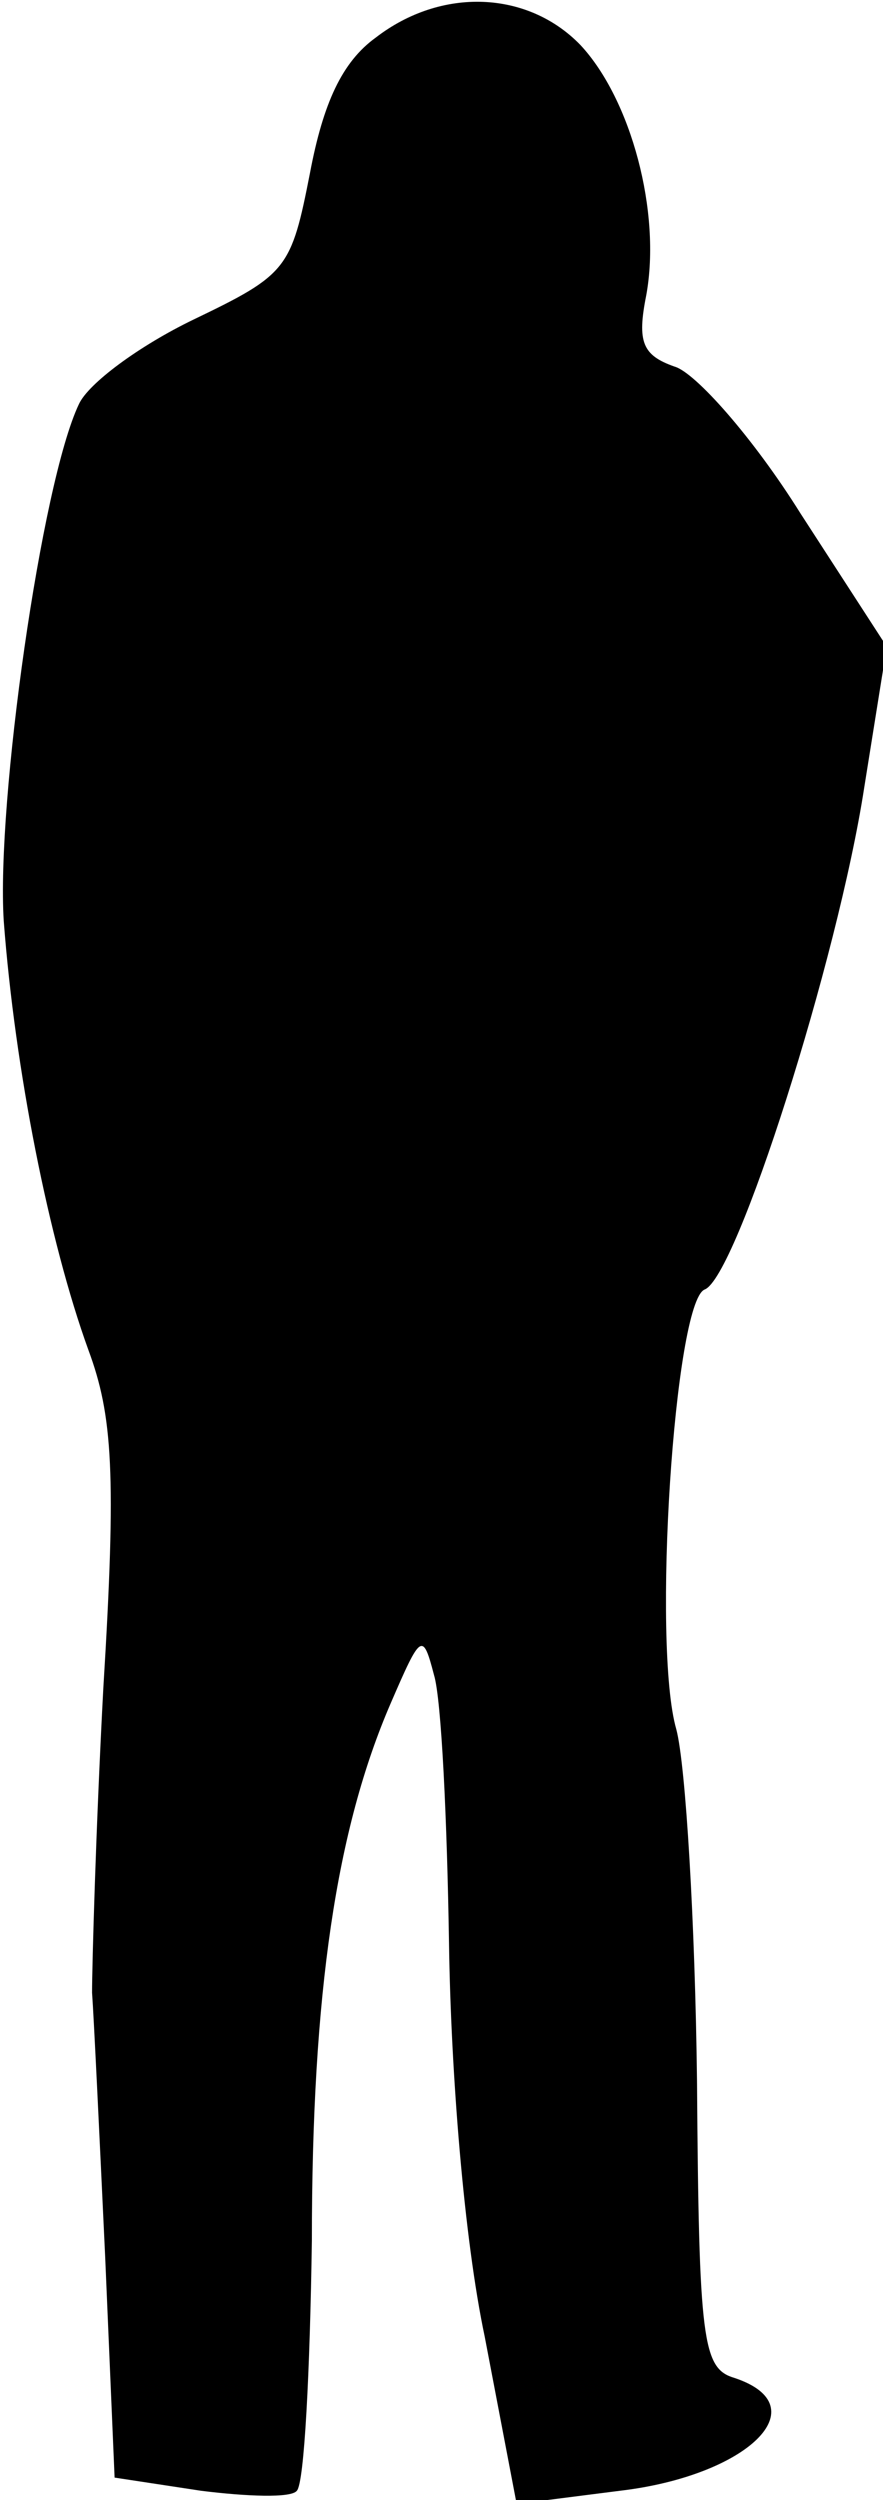 <?xml version="1.0" standalone="no"?>
<!DOCTYPE svg PUBLIC "-//W3C//DTD SVG 20010904//EN"
 "http://www.w3.org/TR/2001/REC-SVG-20010904/DTD/svg10.dtd">
<svg version="1.0" xmlns="http://www.w3.org/2000/svg"
 width="47pt" height="133pt" viewBox="0 0 47 133"
 preserveAspectRatio="xMidYMid meet">
<g transform="translate(0,133) scale(0.1,-0.1)"
fill="#000000" stroke="none">
<path fill="#000000" stroke="none" d="M200 1310 c-18 -13 -28 -35 -35 -72
-10 -51 -12 -54 -62 -78 -29 -14 -56 -34 -61 -45 -20 -42 -44 -212 -40 -275 6
-79 24 -170 45 -228 13 -35 15 -66 8 -180 -4 -75 -6 -148 -6 -162 1 -14 4 -77
7 -141 l5 -117 46 -7 c24 -3 48 -4 51 0 4 4 7 64 8 133 0 132 13 219 42 286
16 37 17 38 23 15 4 -13 7 -78 8 -143 1 -69 8 -157 19 -209 l17 -89 55 7 c68
8 106 45 61 60 -17 5 -19 19 -20 158 -1 84 -6 168 -11 187 -13 45 -1 227 15
234 17 6 71 176 85 267 l12 75 -46 71 c-25 40 -56 75 -67 78 -17 6 -20 13 -15
38 8 44 -8 104 -35 133 -28 29 -74 31 -109 4z"/>
</g>
</svg>
